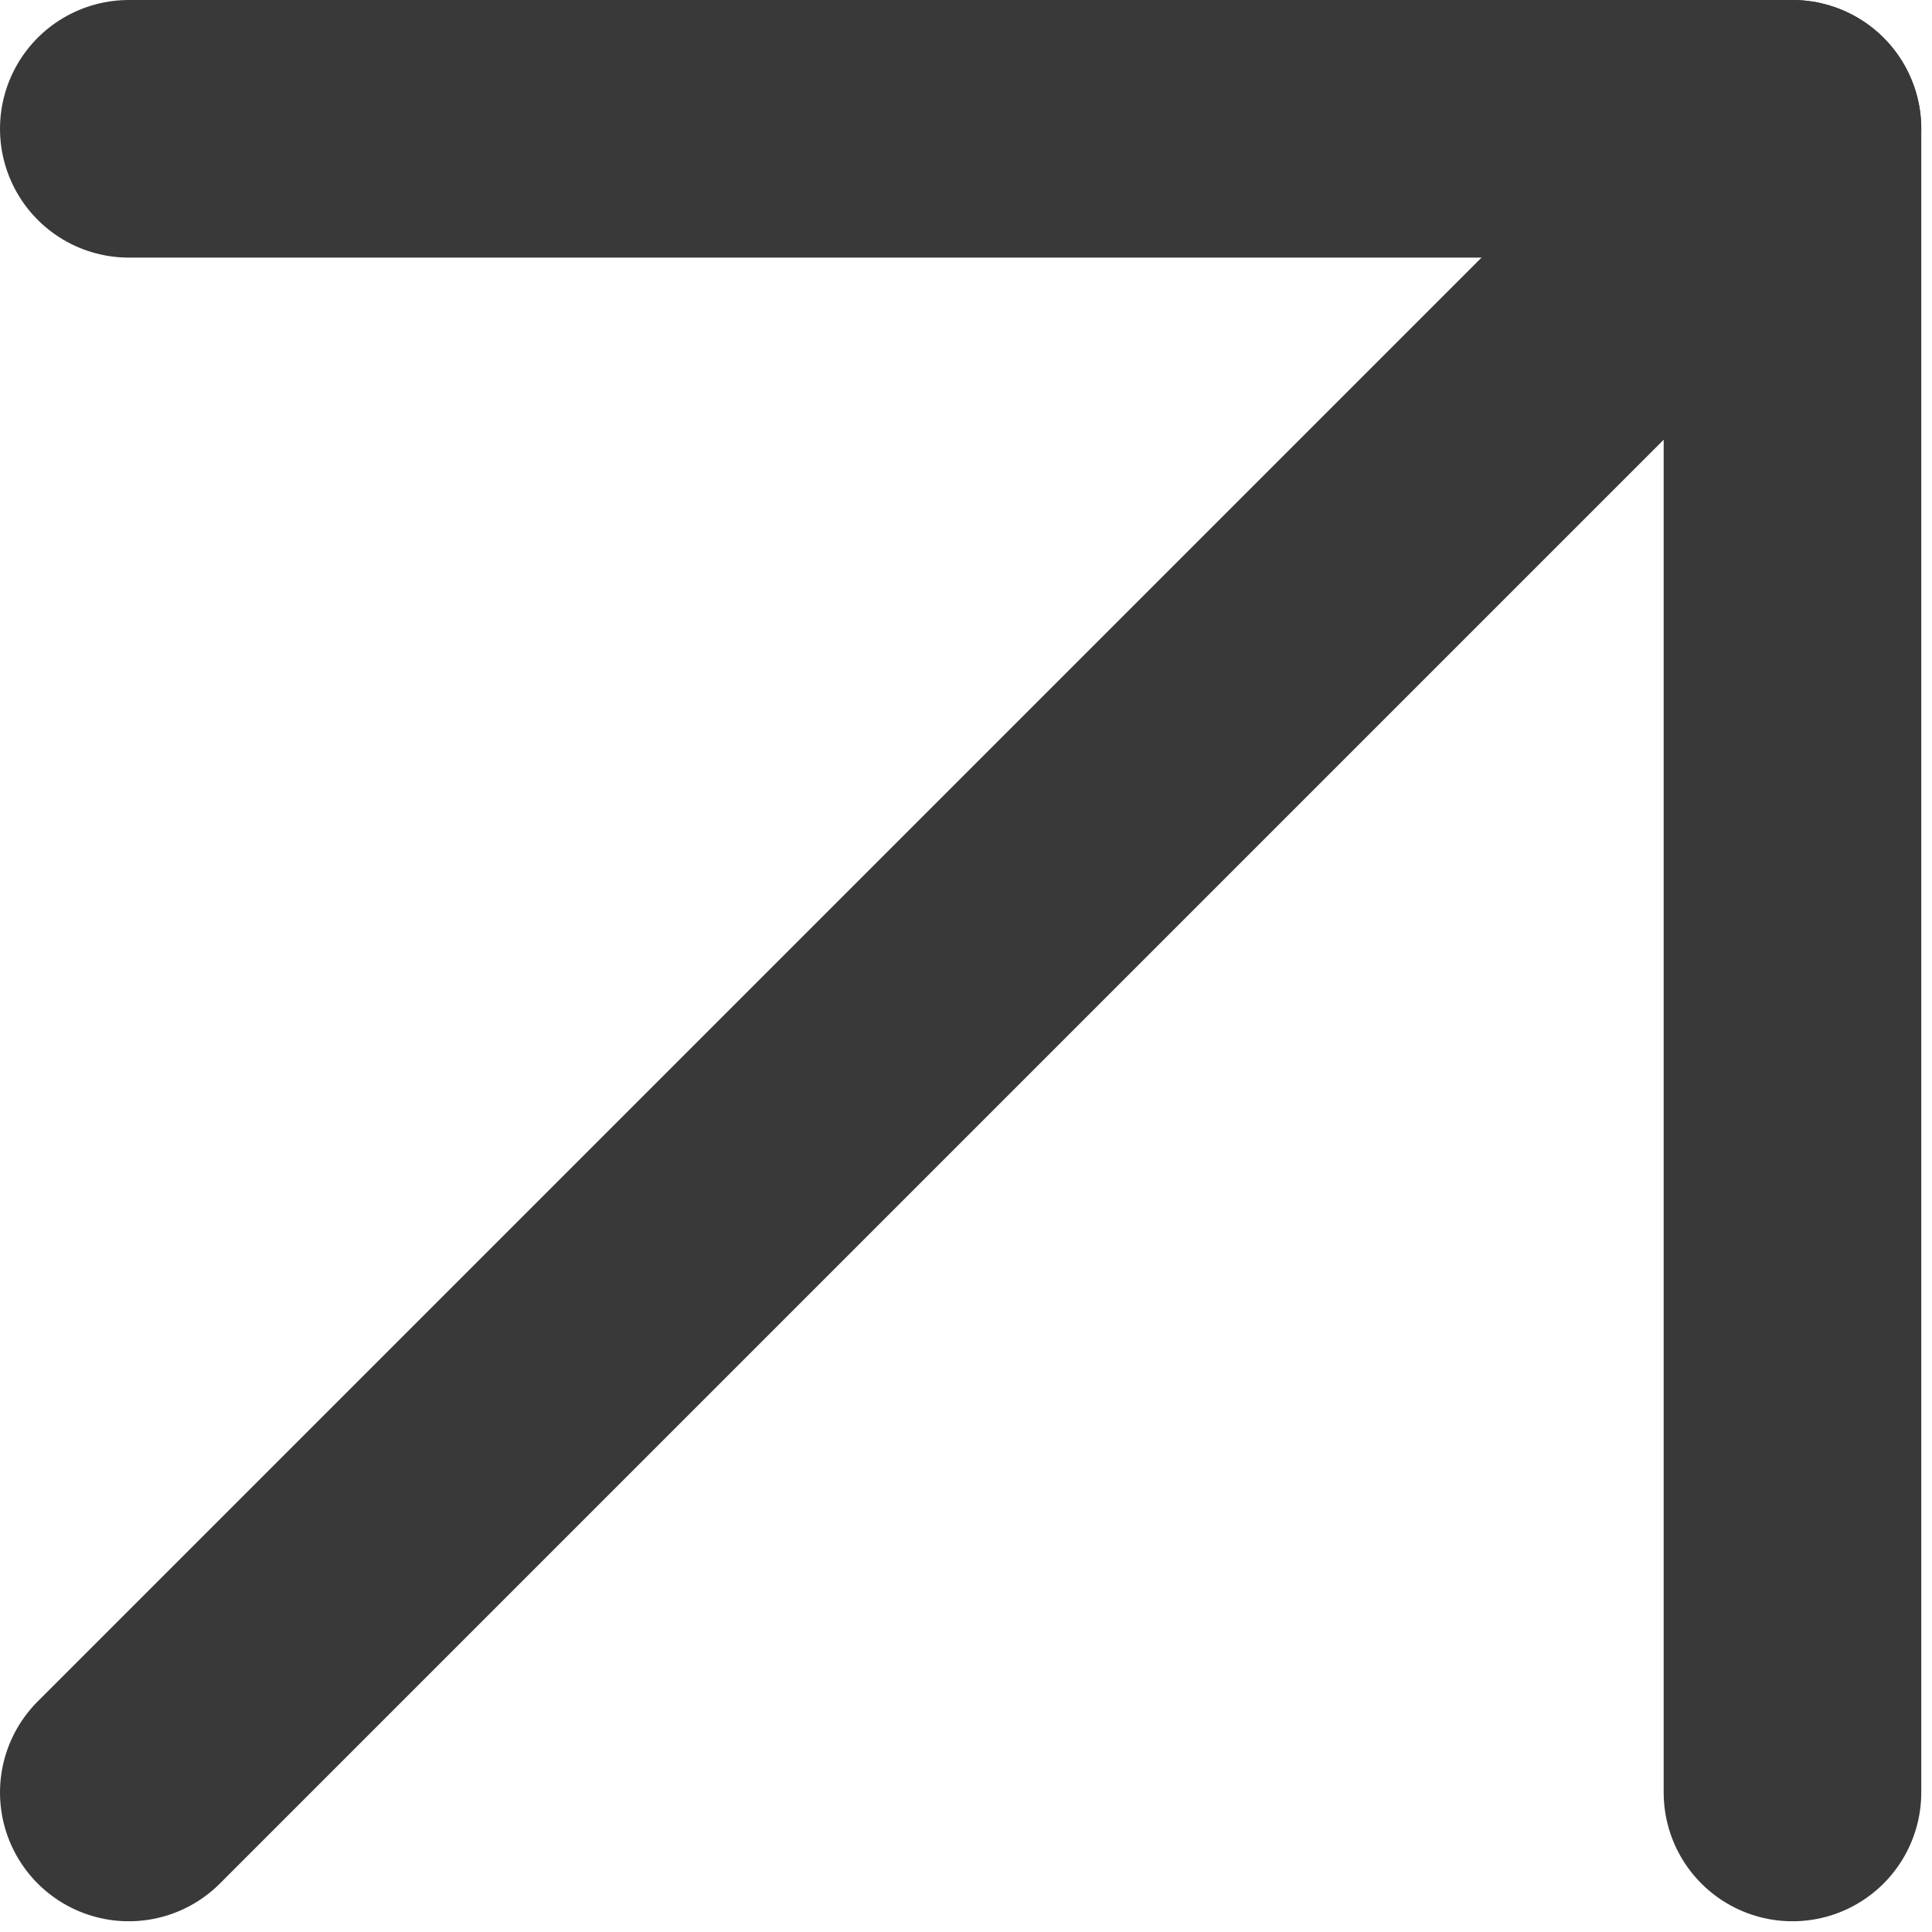<svg width="150" height="150" viewBox="0 0 150 150" fill="none" xmlns="http://www.w3.org/2000/svg">
<path d="M10 139.167L139.167 10" stroke="#39393A" stroke-width="20" stroke-linecap="round" stroke-linejoin="round"/>
<path d="M10 10H139.167V139.167" stroke="#39393A" stroke-width="20" stroke-linecap="round" stroke-linejoin="round"/>
</svg>
